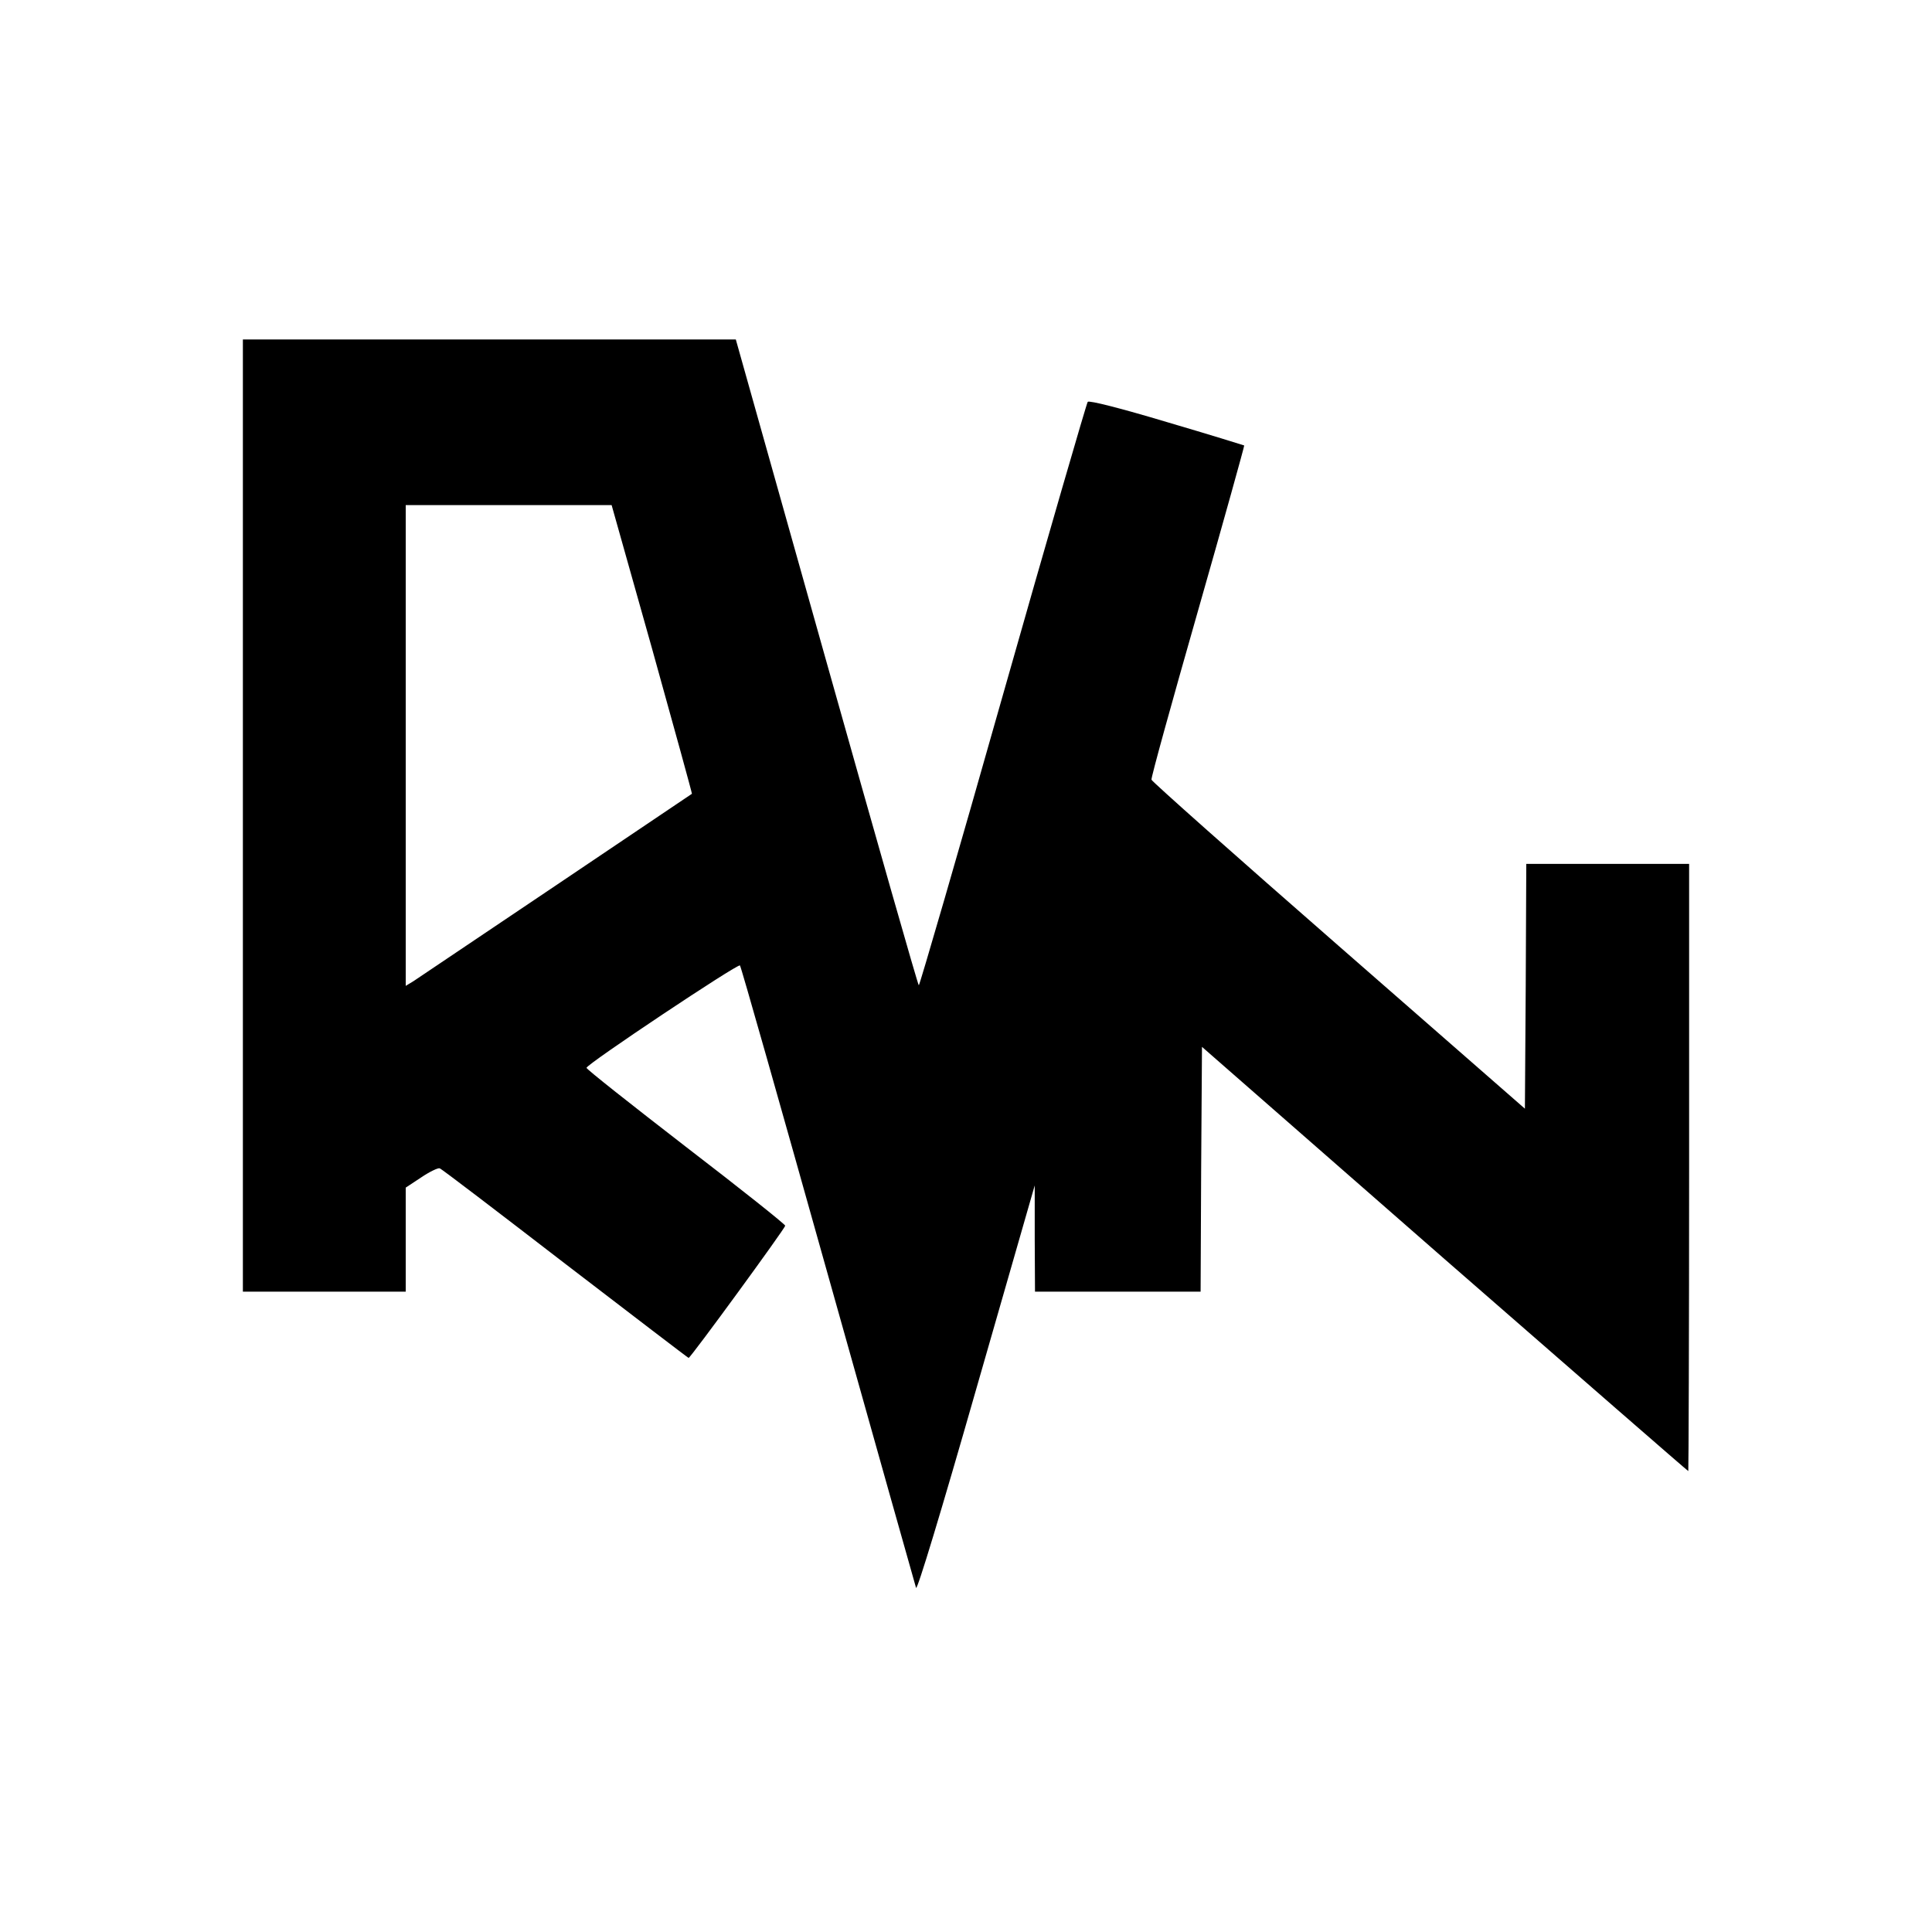 <?xml version="1.0" standalone="no"?>
<!DOCTYPE svg PUBLIC "-//W3C//DTD SVG 20010904//EN"
 "http://www.w3.org/TR/2001/REC-SVG-20010904/DTD/svg10.dtd">
<svg version="1.0" xmlns="http://www.w3.org/2000/svg"
 width="700pt" height="700pt" viewBox="0 0 700 700"
 preserveAspectRatio="xMidYMid meet">
<g transform="translate(0,700) scale(0.1,-0.1)"
fill="#000000" stroke="none">
<path d="M880 4045 l0 -1725 295 0 295 0 0 189 0 188 56 37 c31 21 61 35 67
33 7 -2 211 -158 455 -346 244 -187 445 -341 447 -341 7 0 350 470 350 479 0
5 -162 134 -360 286 -198 153 -360 281 -360 286 0 13 549 379 556 371 4 -4
147 -509 319 -1122 172 -613 316 -1123 319 -1133 4 -11 91 276 218 720 l212
738 0 -192 1 -193 300 0 300 0 2 443 3 444 879 -769 c484 -422 881 -768 883
-768 1 0 3 495 3 1100 l0 1100 -295 0 -295 0 -2 -443 -3 -444 -675 590 c-371
324 -676 595 -678 602 -2 7 74 281 168 610 94 329 169 599 168 601 -2 1 -128
40 -281 85 -167 50 -281 79 -286 73 -4 -5 -143 -483 -307 -1061 -164 -579
-302 -1053 -305 -1053 -3 0 -153 527 -334 1170 l-329 1170 -893 0 -893 0 0
-1725z m1483 603 c80 -287 145 -523 144 -524 -5 -4 -985 -663 -1009 -679 l-28
-17 0 871 0 871 373 0 373 0 147 -522z"/>
</g>
</svg>
